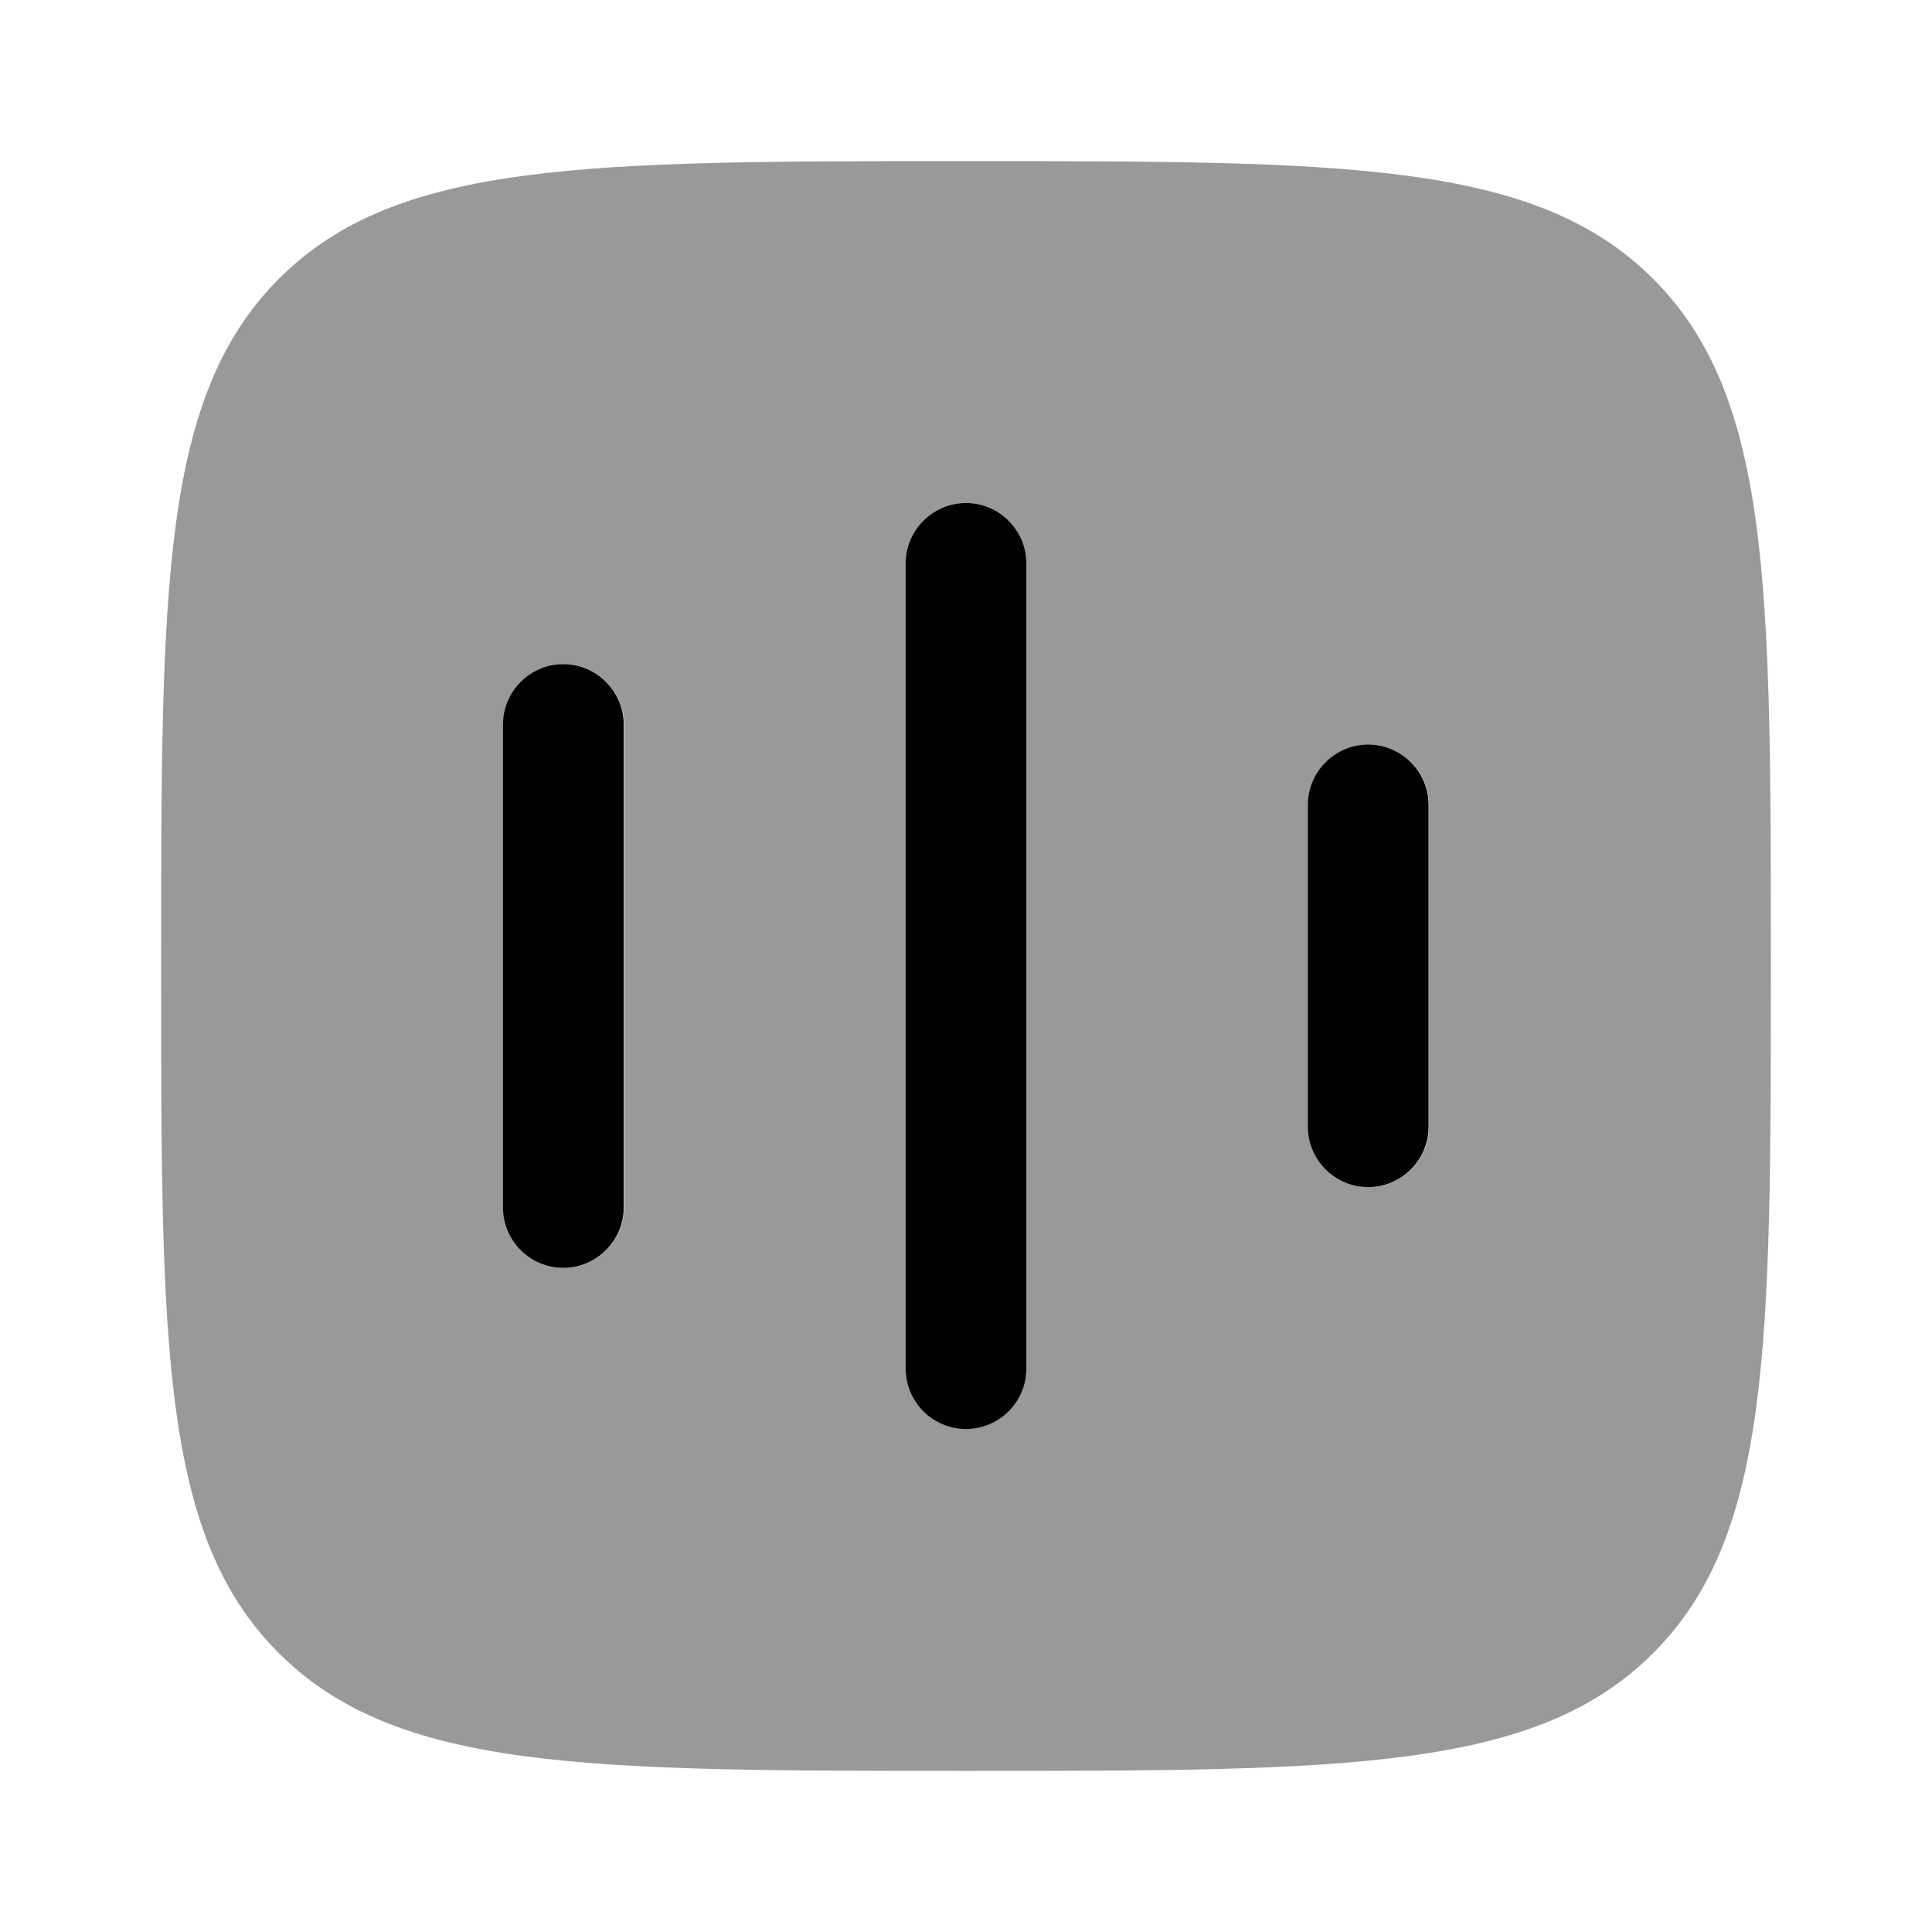 <svg xmlns="http://www.w3.org/2000/svg" viewBox="0 0 512 512"><!--!Font Awesome Pro 6.6.0 by @fontawesome - https://fontawesome.com License - https://fontawesome.com/license (Commercial License) Copyright 2024 Fonticons, Inc.--><path class="fa-secondary" opacity=".4" d="M42.7 256c0-100.6 0-150.8 31.2-182.1S155.4 42.7 256 42.7s150.9 0 182.1 31.2c31.2 31.2 31.2 81.3 31.2 181.3l0 .8c0 100.6 0 150.9-31.2 182.1s-81.5 31.2-182.1 31.2s-150.8 0-182.1-31.2S42.7 356.6 42.7 256zm90.7-64l0 128c0 8.8 7.2 16 16 16s16-7.2 16-16l0-128c0-8.8-7.2-16-16-16s-16 7.2-16 16zM240 149.3l0 213.3c0 8.8 7.2 16 16 16s16-7.2 16-16l0-213.3c0-8.8-7.2-16-16-16s-16 7.2-16 16zm106.7 64l0 85.3c0 8.8 7.2 16 16 16s16-7.2 16-16l0-85.3c0-8.8-7.2-16-16-16s-16 7.2-16 16z"/><path class="fa-primary" d="M272 149.3c0-8.8-7.2-16-16-16s-16 7.2-16 16V362.7c0 8.8 7.2 16 16 16s16-7.2 16-16V149.3zM165.3 192c0-8.8-7.2-16-16-16s-16 7.2-16 16V320c0 8.8 7.2 16 16 16s16-7.2 16-16V192zm213.3 21.3c0-8.8-7.2-16-16-16s-16 7.2-16 16v85.3c0 8.8 7.2 16 16 16s16-7.2 16-16V213.3z"/></svg>